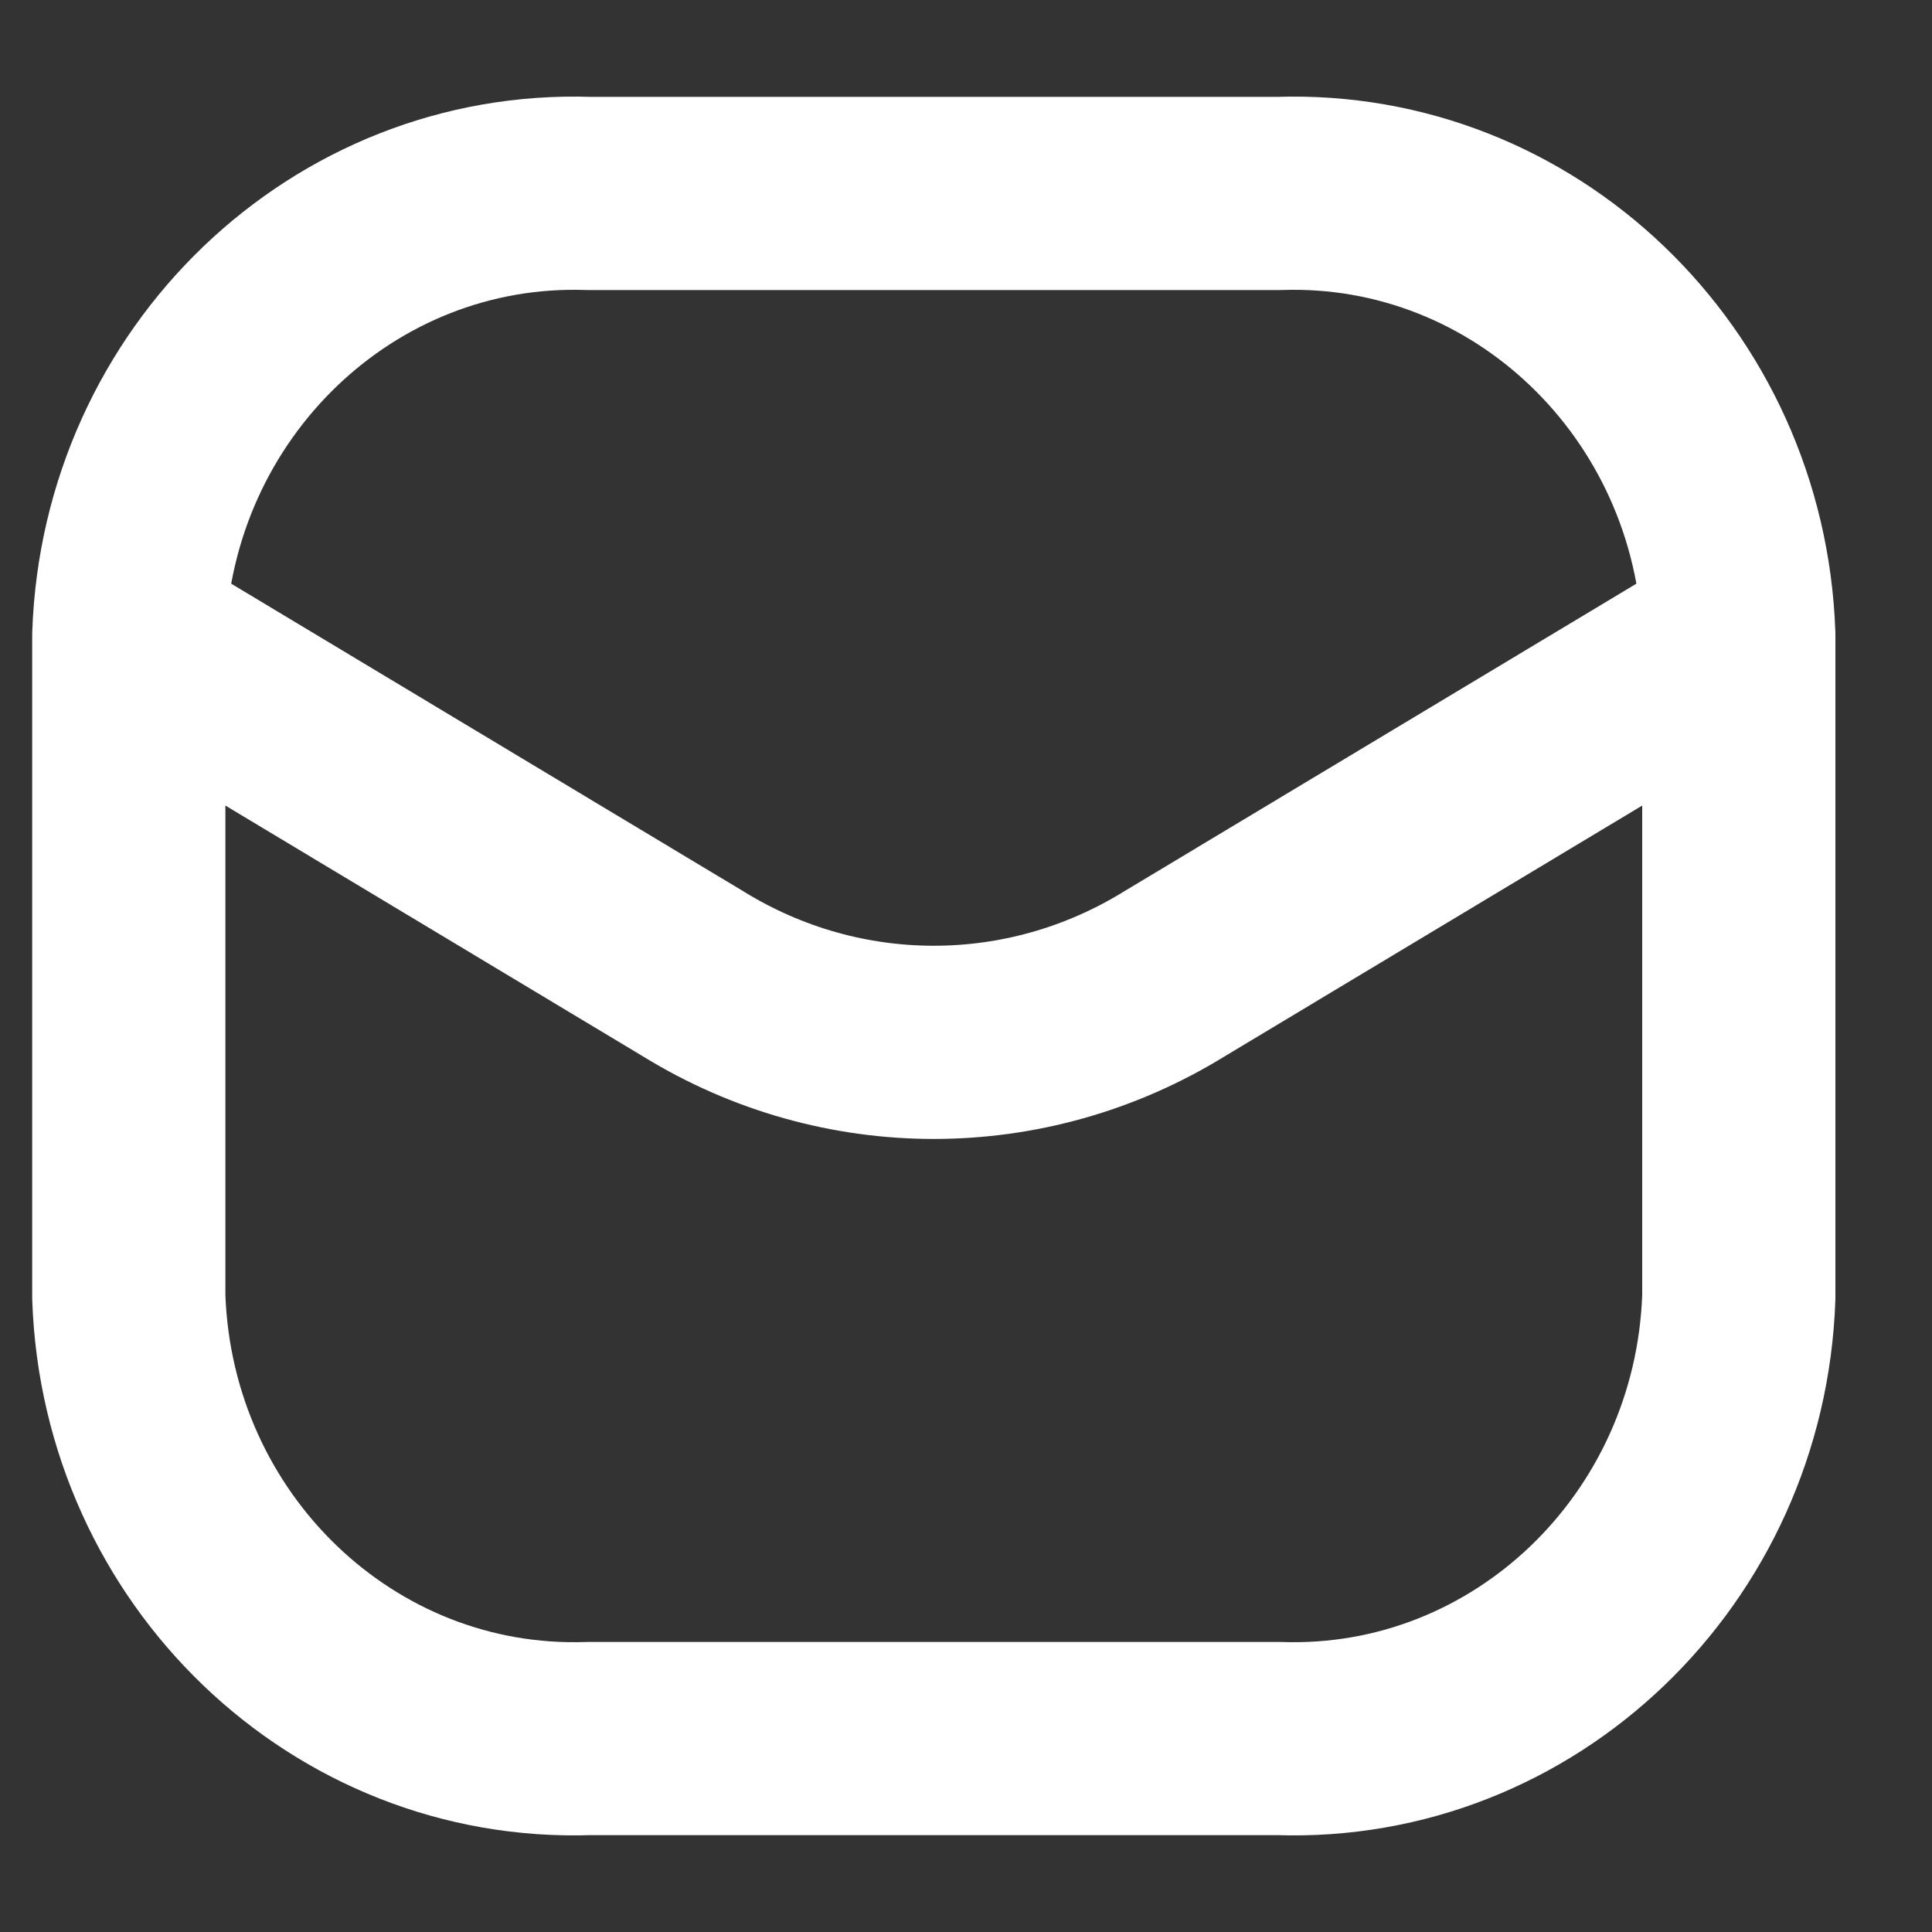 <svg width="15" height="15" viewBox="0 0 15 15" fill="none" xmlns="http://www.w3.org/2000/svg">
<rect x="0" y="0" width="15" height="15" fill="#333333" stroke="none"/>
<path d="M13.5 4.929C13.432 2.97 11.834 1.437 9.928 1.502H4.572C2.666 1.437 1.068 2.97 1 4.929M13.5 4.929V10.071C13.432 12.03 11.834 13.563 9.928 13.498H4.572C2.666 13.563 1.068 12.03 1 10.071L1 4.929M13.5 4.929L9.113 7.564C7.966 8.269 6.534 8.269 5.387 7.564L1 4.929" stroke="white" stroke-width="1.5" stroke-linecap="round" stroke-linejoin="round"/>
</svg>
